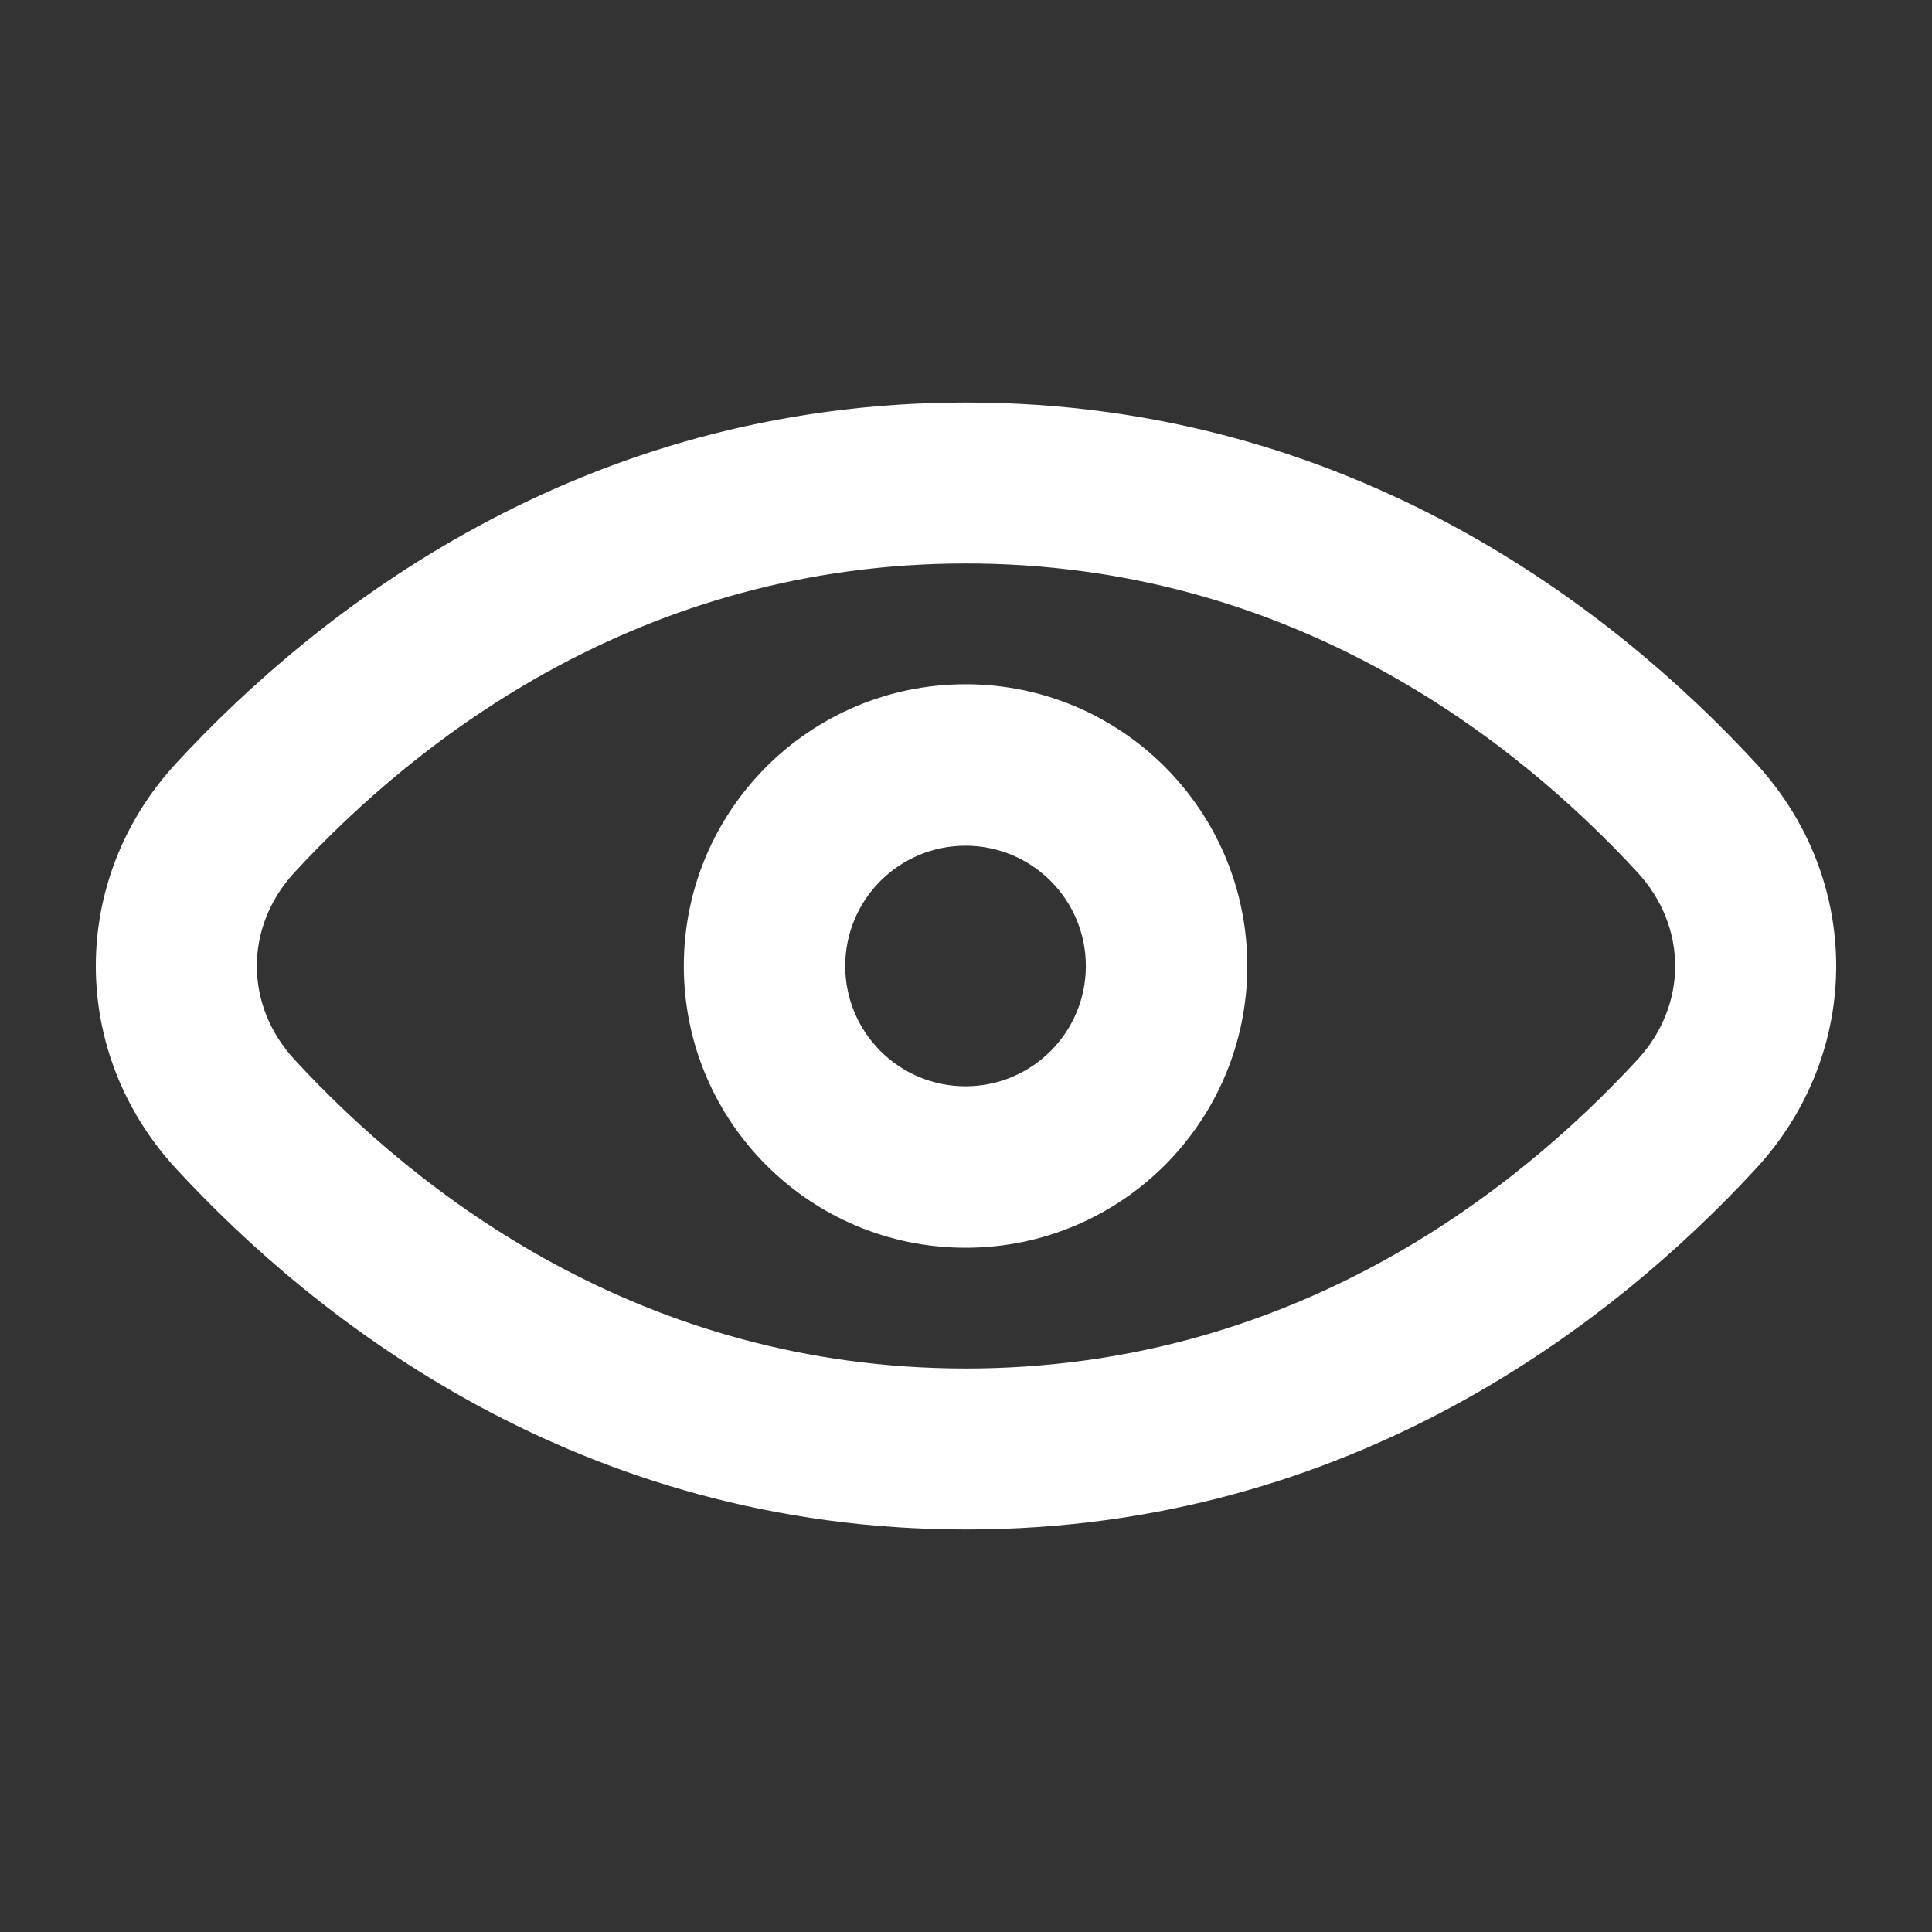 <svg width="35" height="35" viewBox="0 0 35 35" fill="none" xmlns="http://www.w3.org/2000/svg">
<rect x="0" y="0" width="35" height="35" fill="#333333" stroke="none"/>
<path fill-rule="evenodd" clip-rule="evenodd" d="M17.492 22.604C20.311 22.604 22.596 20.319 22.596 17.5C22.596 14.681 20.311 12.396 17.492 12.396C14.673 12.396 12.388 14.681 12.388 17.5C12.388 20.319 14.673 22.604 17.492 22.604ZM17.492 19.679C16.288 19.679 15.312 18.704 15.312 17.5C15.312 16.296 16.288 15.321 17.492 15.321C18.695 15.321 19.671 16.296 19.671 17.5C19.671 18.704 18.695 19.679 17.492 19.679Z" fill="white"/>
<path fill-rule="evenodd" clip-rule="evenodd" d="M17.5 7.292C10.484 7.292 5.712 11.097 3.193 13.825C1.25 15.928 1.25 19.072 3.193 21.175C5.712 23.904 10.484 27.708 17.5 27.708C24.516 27.708 29.288 23.904 31.807 21.175C33.75 19.072 33.75 15.928 31.807 13.825C29.288 11.097 24.516 7.292 17.5 7.292ZM5.336 15.803C7.566 13.387 11.618 10.208 17.5 10.208C23.382 10.208 27.434 13.387 29.664 15.803C30.575 16.79 30.575 18.21 29.664 19.197C27.434 21.613 23.382 24.792 17.5 24.792C11.618 24.792 7.566 21.613 5.336 19.197C4.425 18.21 4.425 16.79 5.336 15.803Z" fill="white"/>
</svg>

